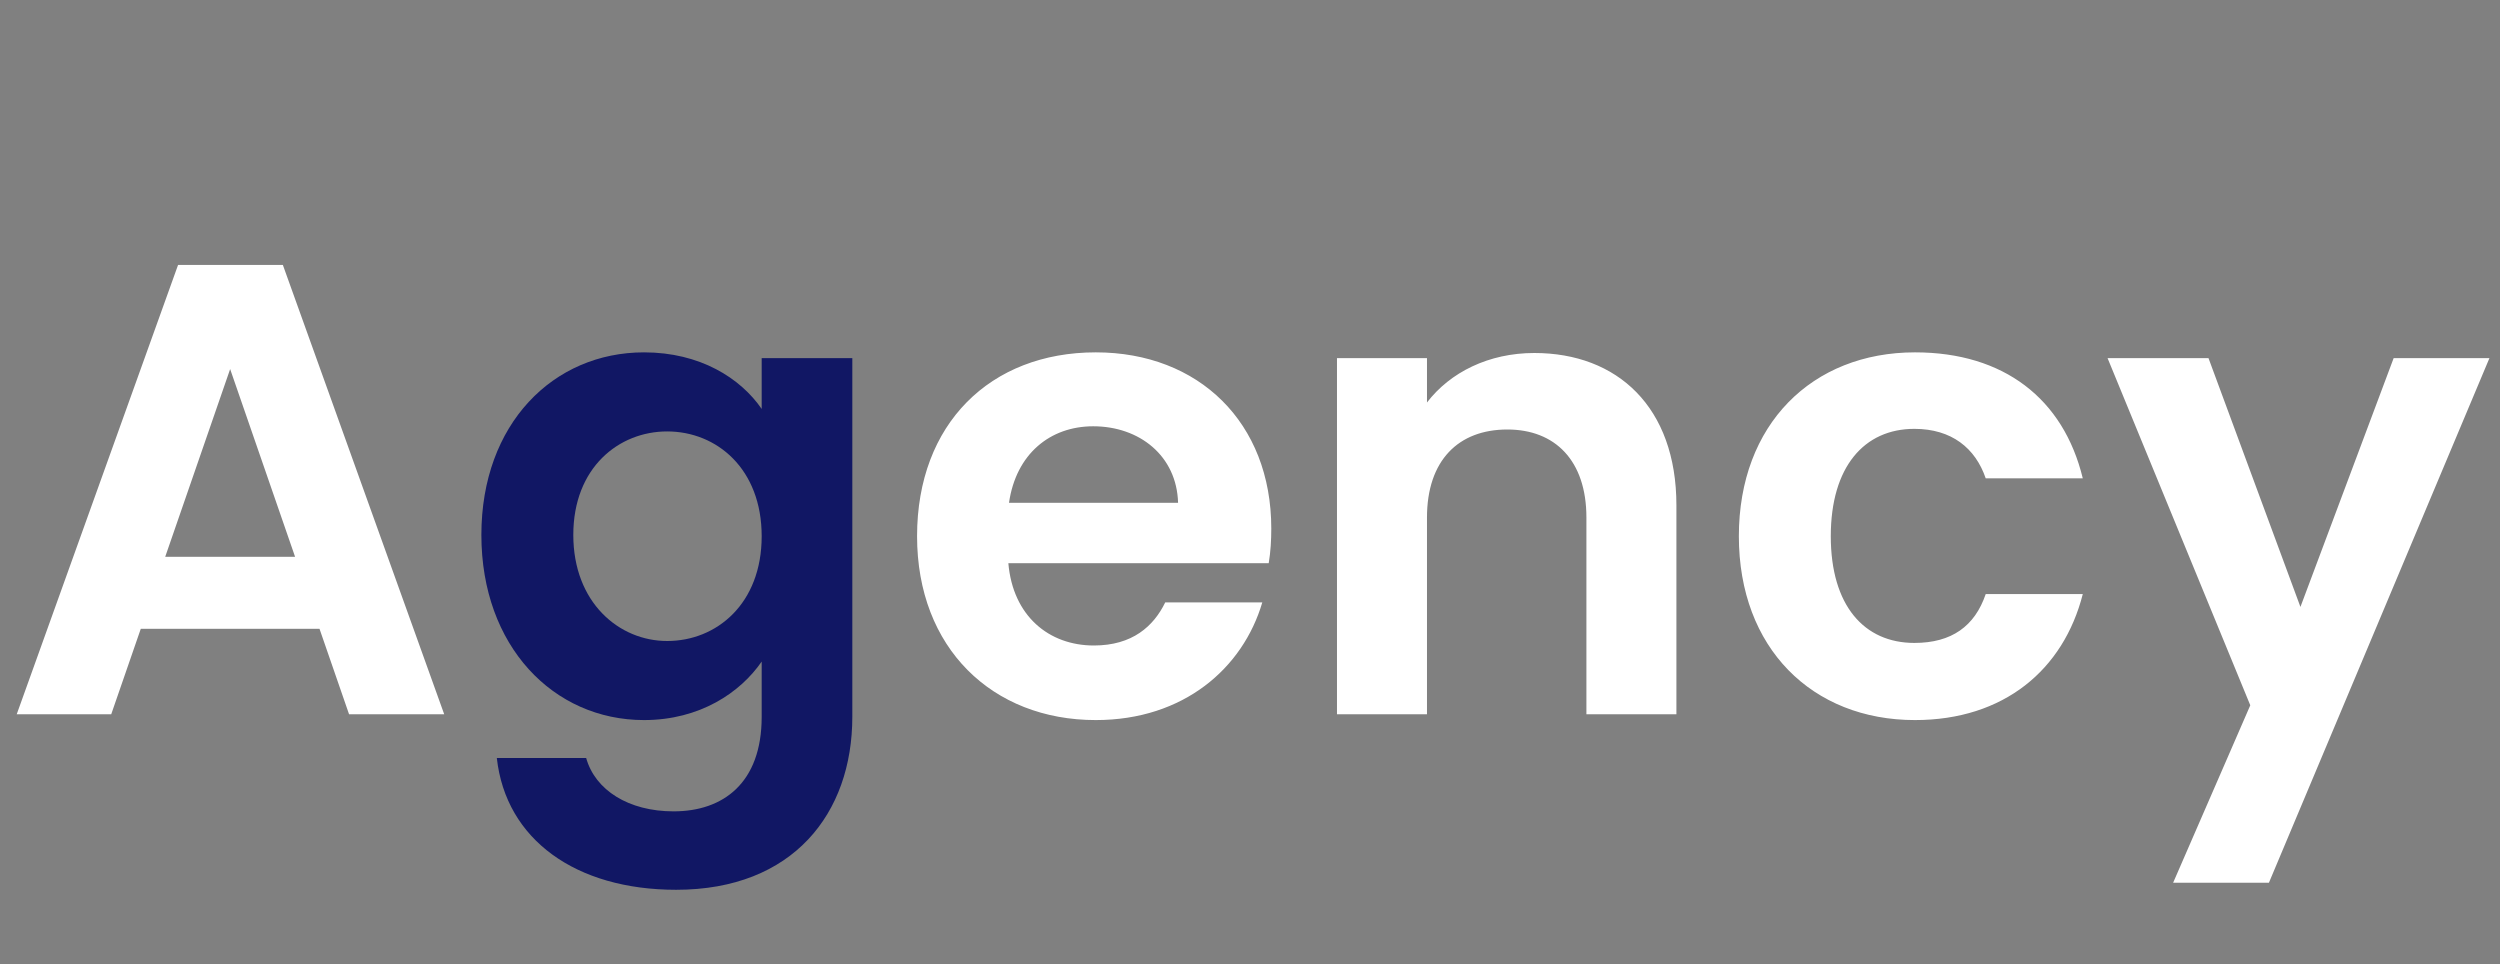 <svg width="140" height="54" viewBox="0 0 140 54" fill="none" xmlns="http://www.w3.org/2000/svg">
<rect x="0" y="0" width="140" height="54" fill="#808080" stroke="none"/>
<path d="M19.548 40H24.876L15.84 14.836H9.972L0.936 40H6.228L7.884 35.212H17.892L19.548 40ZM16.524 31.18H9.252L12.888 20.668L16.524 31.18ZM61.22 23.872C63.812 23.872 65.9 25.528 65.972 28.156H56.504C56.9 25.42 58.808 23.872 61.22 23.872ZM70.688 33.736H65.252C64.604 35.068 63.416 36.148 61.256 36.148C58.736 36.148 56.72 34.492 56.468 31.54H71.048C71.156 30.892 71.192 30.244 71.192 29.596C71.192 23.656 67.124 19.732 61.364 19.732C55.46 19.732 51.356 23.728 51.356 30.028C51.356 36.292 55.568 40.324 61.364 40.324C66.296 40.324 69.608 37.408 70.688 33.736ZM88.839 40H93.879V28.3C93.879 22.792 90.567 19.768 85.923 19.768C83.367 19.768 81.207 20.848 79.911 22.54V20.056H74.871V40H79.911V28.984C79.911 25.78 81.675 24.052 84.411 24.052C87.075 24.052 88.839 25.78 88.839 28.984V40ZM97.376 30.028C97.376 36.292 101.479 40.324 107.24 40.324C112.208 40.324 115.556 37.516 116.636 33.268H111.2C110.588 35.068 109.292 36.004 107.204 36.004C104.396 36.004 102.524 33.916 102.524 30.028C102.524 26.14 104.396 24.016 107.204 24.016C109.292 24.016 110.624 25.096 111.2 26.788H116.636C115.556 22.324 112.208 19.732 107.24 19.732C101.479 19.732 97.376 23.764 97.376 30.028ZM128.824 33.988L123.676 20.056H118.024L126.016 39.496L121.696 49.432H127.06L139.408 20.056H134.044L128.824 33.988Z" fill="white"/>
<path d="M26.957 29.956C26.957 36.184 30.989 40.324 36.066 40.324C39.197 40.324 41.465 38.776 42.654 37.048V40.144C42.654 43.852 40.493 45.436 37.721 45.436C35.202 45.436 33.33 44.248 32.825 42.448H27.822C28.326 47.02 32.249 49.828 37.865 49.828C44.417 49.828 47.73 45.544 47.73 40.144V20.056H42.654V22.9C41.465 21.172 39.197 19.732 36.066 19.732C30.989 19.732 26.957 23.728 26.957 29.956ZM42.654 30.028C42.654 33.808 40.133 35.896 37.361 35.896C34.661 35.896 32.105 33.736 32.105 29.956C32.105 26.176 34.661 24.16 37.361 24.16C40.133 24.16 42.654 26.248 42.654 30.028Z" fill="#111764"/>
</svg>
